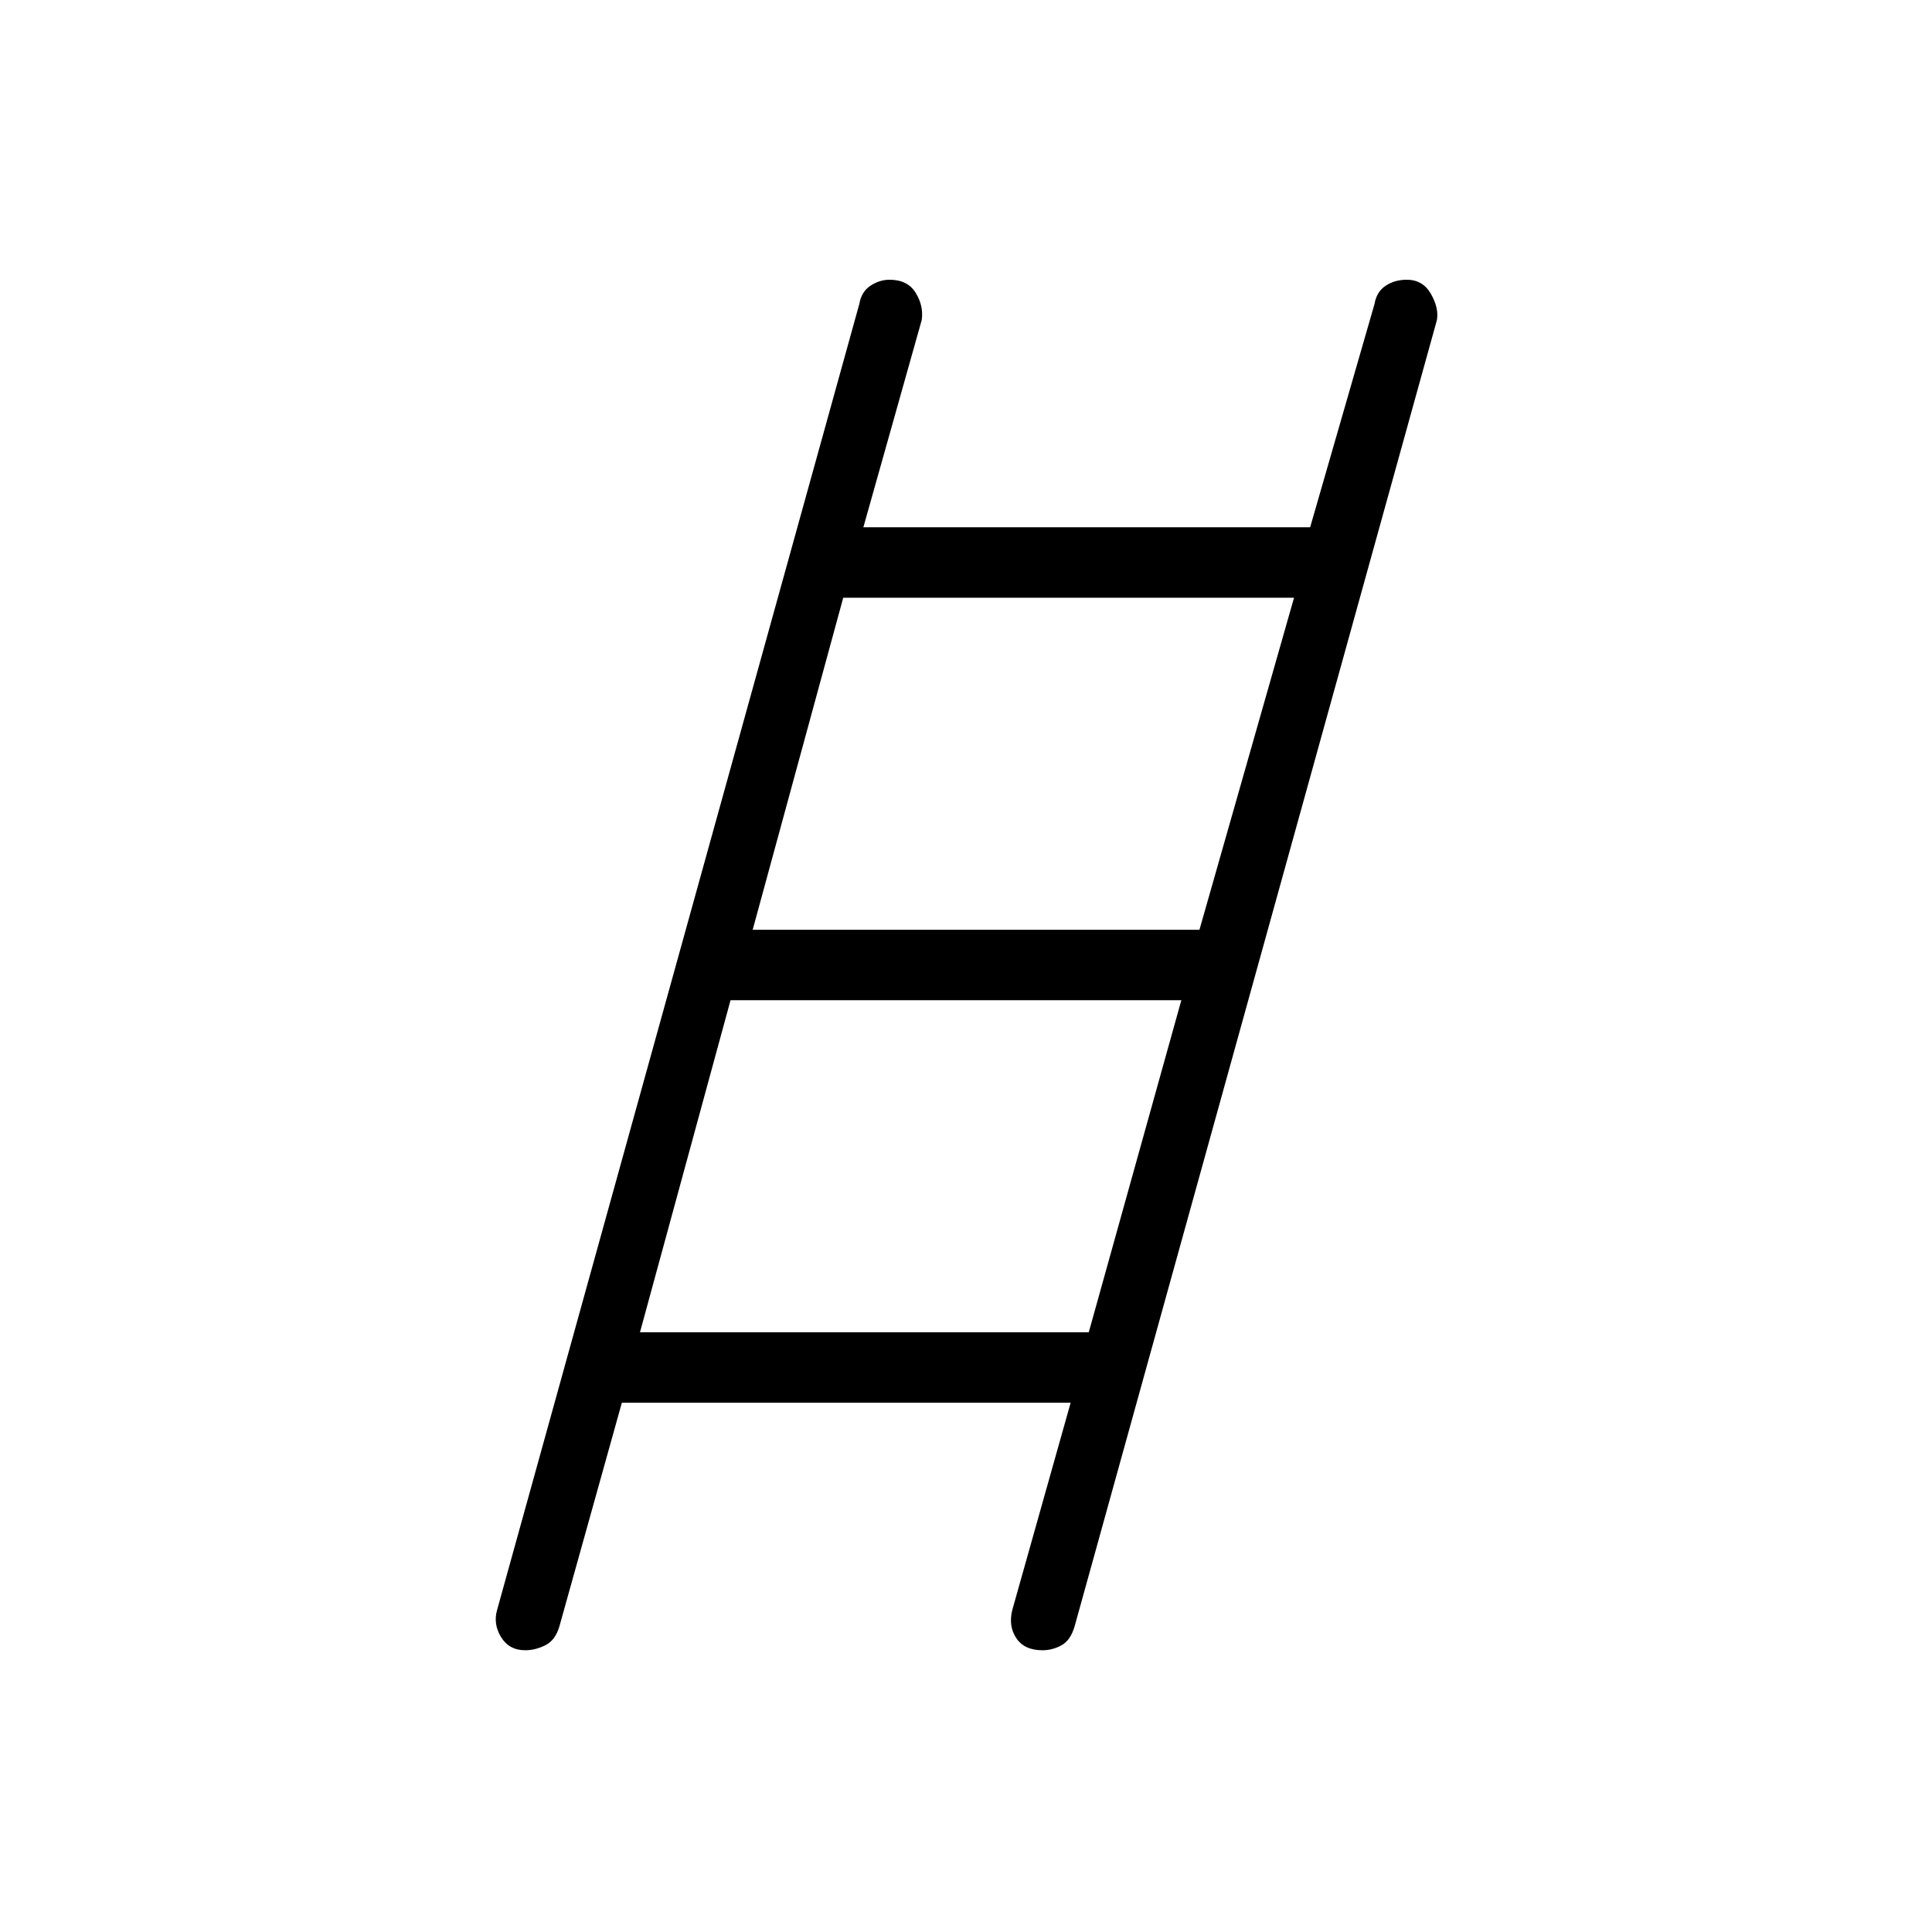 <svg xmlns="http://www.w3.org/2000/svg" height="48" width="48"><path d="M13.05 41q-.4 0-.6-.325-.2-.325-.1-.675l9-32.45q.05-.3.275-.45.225-.15.475-.15.45 0 .65.325t.15.675l-1.45 5.15h11.1l1.6-5.55q.05-.3.275-.45.225-.15.525-.15.4 0 .6.35.2.35.15.65l-9 32.45q-.1.35-.325.475T25.9 41q-.45 0-.65-.3t-.1-.7l1.45-5.15H15.45L13.9 40.4q-.1.35-.35.475-.25.125-.5.125Zm5.65-17.9h11.1l2.35-8.25h-11.2Zm-2.8 10h11.15l2.3-8.25h-11.2Z"/></svg>